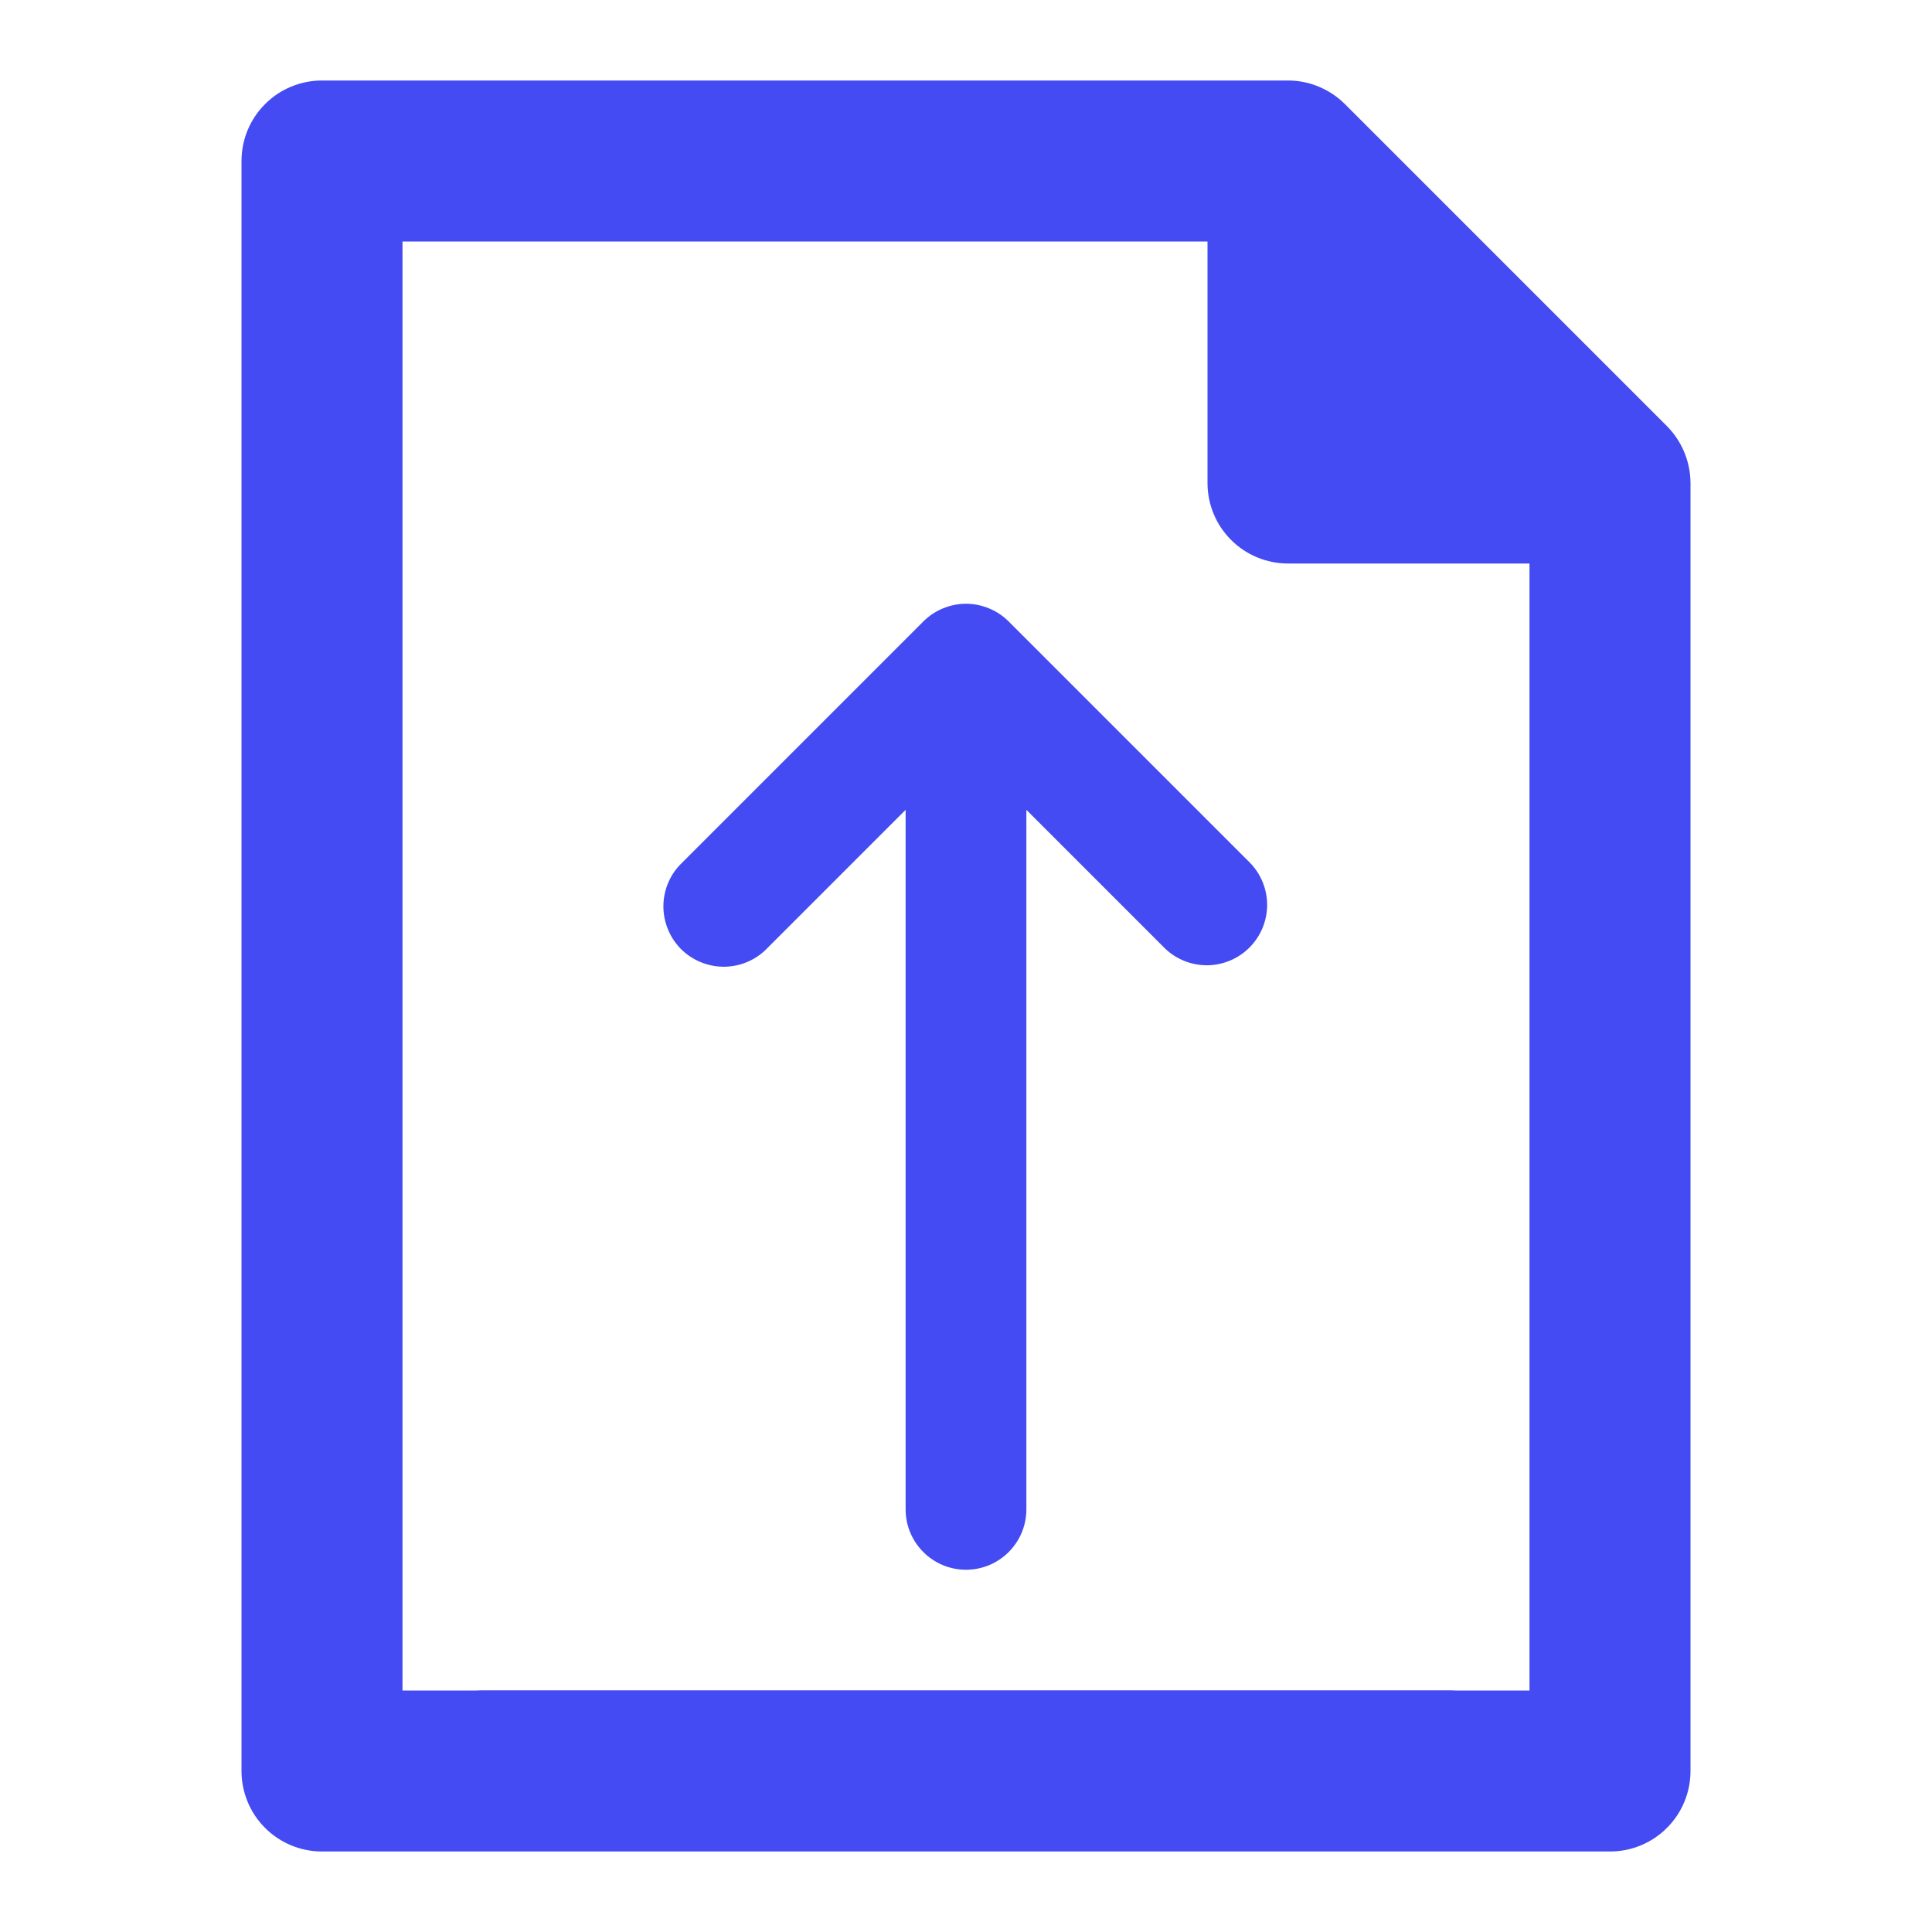 <svg width="24" height="24" viewBox="0 0 24 24" fill="none" xmlns="http://www.w3.org/2000/svg">
<path d="M6 21H18C18.199 21 18.39 21.079 18.53 21.22C18.671 21.36 18.75 21.551 18.75 21.75C18.75 21.949 18.671 22.14 18.53 22.28C18.39 22.421 18.199 22.5 18 22.5H6C5.801 22.5 5.61 22.421 5.47 22.28C5.329 22.14 5.25 21.949 5.25 21.75C5.25 21.551 5.329 21.36 5.47 21.22C5.61 21.079 5.801 21 6 21ZM12.75 18.75V10.06L14.47 11.78C14.611 11.917 14.801 11.992 14.997 11.991C15.194 11.989 15.382 11.91 15.521 11.771C15.66 11.632 15.739 11.444 15.741 11.247C15.742 11.051 15.667 10.861 15.53 10.72L12.53 7.72C12.46 7.65 12.378 7.595 12.287 7.558C12.196 7.52 12.098 7.5 12 7.5C11.902 7.5 11.804 7.52 11.713 7.558C11.622 7.595 11.54 7.65 11.47 7.72L8.47 10.72C8.398 10.789 8.341 10.872 8.302 10.963C8.262 11.055 8.242 11.153 8.241 11.253C8.24 11.352 8.259 11.451 8.297 11.543C8.334 11.635 8.39 11.719 8.46 11.79C8.531 11.86 8.615 11.916 8.707 11.953C8.799 11.991 8.898 12.01 8.997 12.009C9.097 12.008 9.195 11.988 9.287 11.948C9.378 11.909 9.461 11.852 9.53 11.78L11.25 10.06V18.75C11.25 18.949 11.329 19.14 11.47 19.28C11.61 19.421 11.801 19.5 12 19.5C12.199 19.5 12.39 19.421 12.53 19.28C12.671 19.14 12.75 18.949 12.75 18.75Z" fill="#444BF2"/>
<path d="M16.708 1.294C16.616 1.202 16.506 1.128 16.385 1.078C16.263 1.026 16.132 1 16 1H4C3.735 1 3.48 1.105 3.293 1.293C3.105 1.48 3 1.735 3 2V22C3 22.265 3.105 22.52 3.293 22.707C3.48 22.895 3.735 23 4 23H20C20.265 23 20.52 22.895 20.707 22.707C20.895 22.52 21 22.265 21 22V6C20.999 5.735 20.893 5.48 20.706 5.292L16.708 1.294ZM19 21H5V3H15V6C15 6.265 15.105 6.52 15.293 6.707C15.48 6.895 15.735 7 16 7H19V21Z" fill="#444BF2"/>
</svg>

